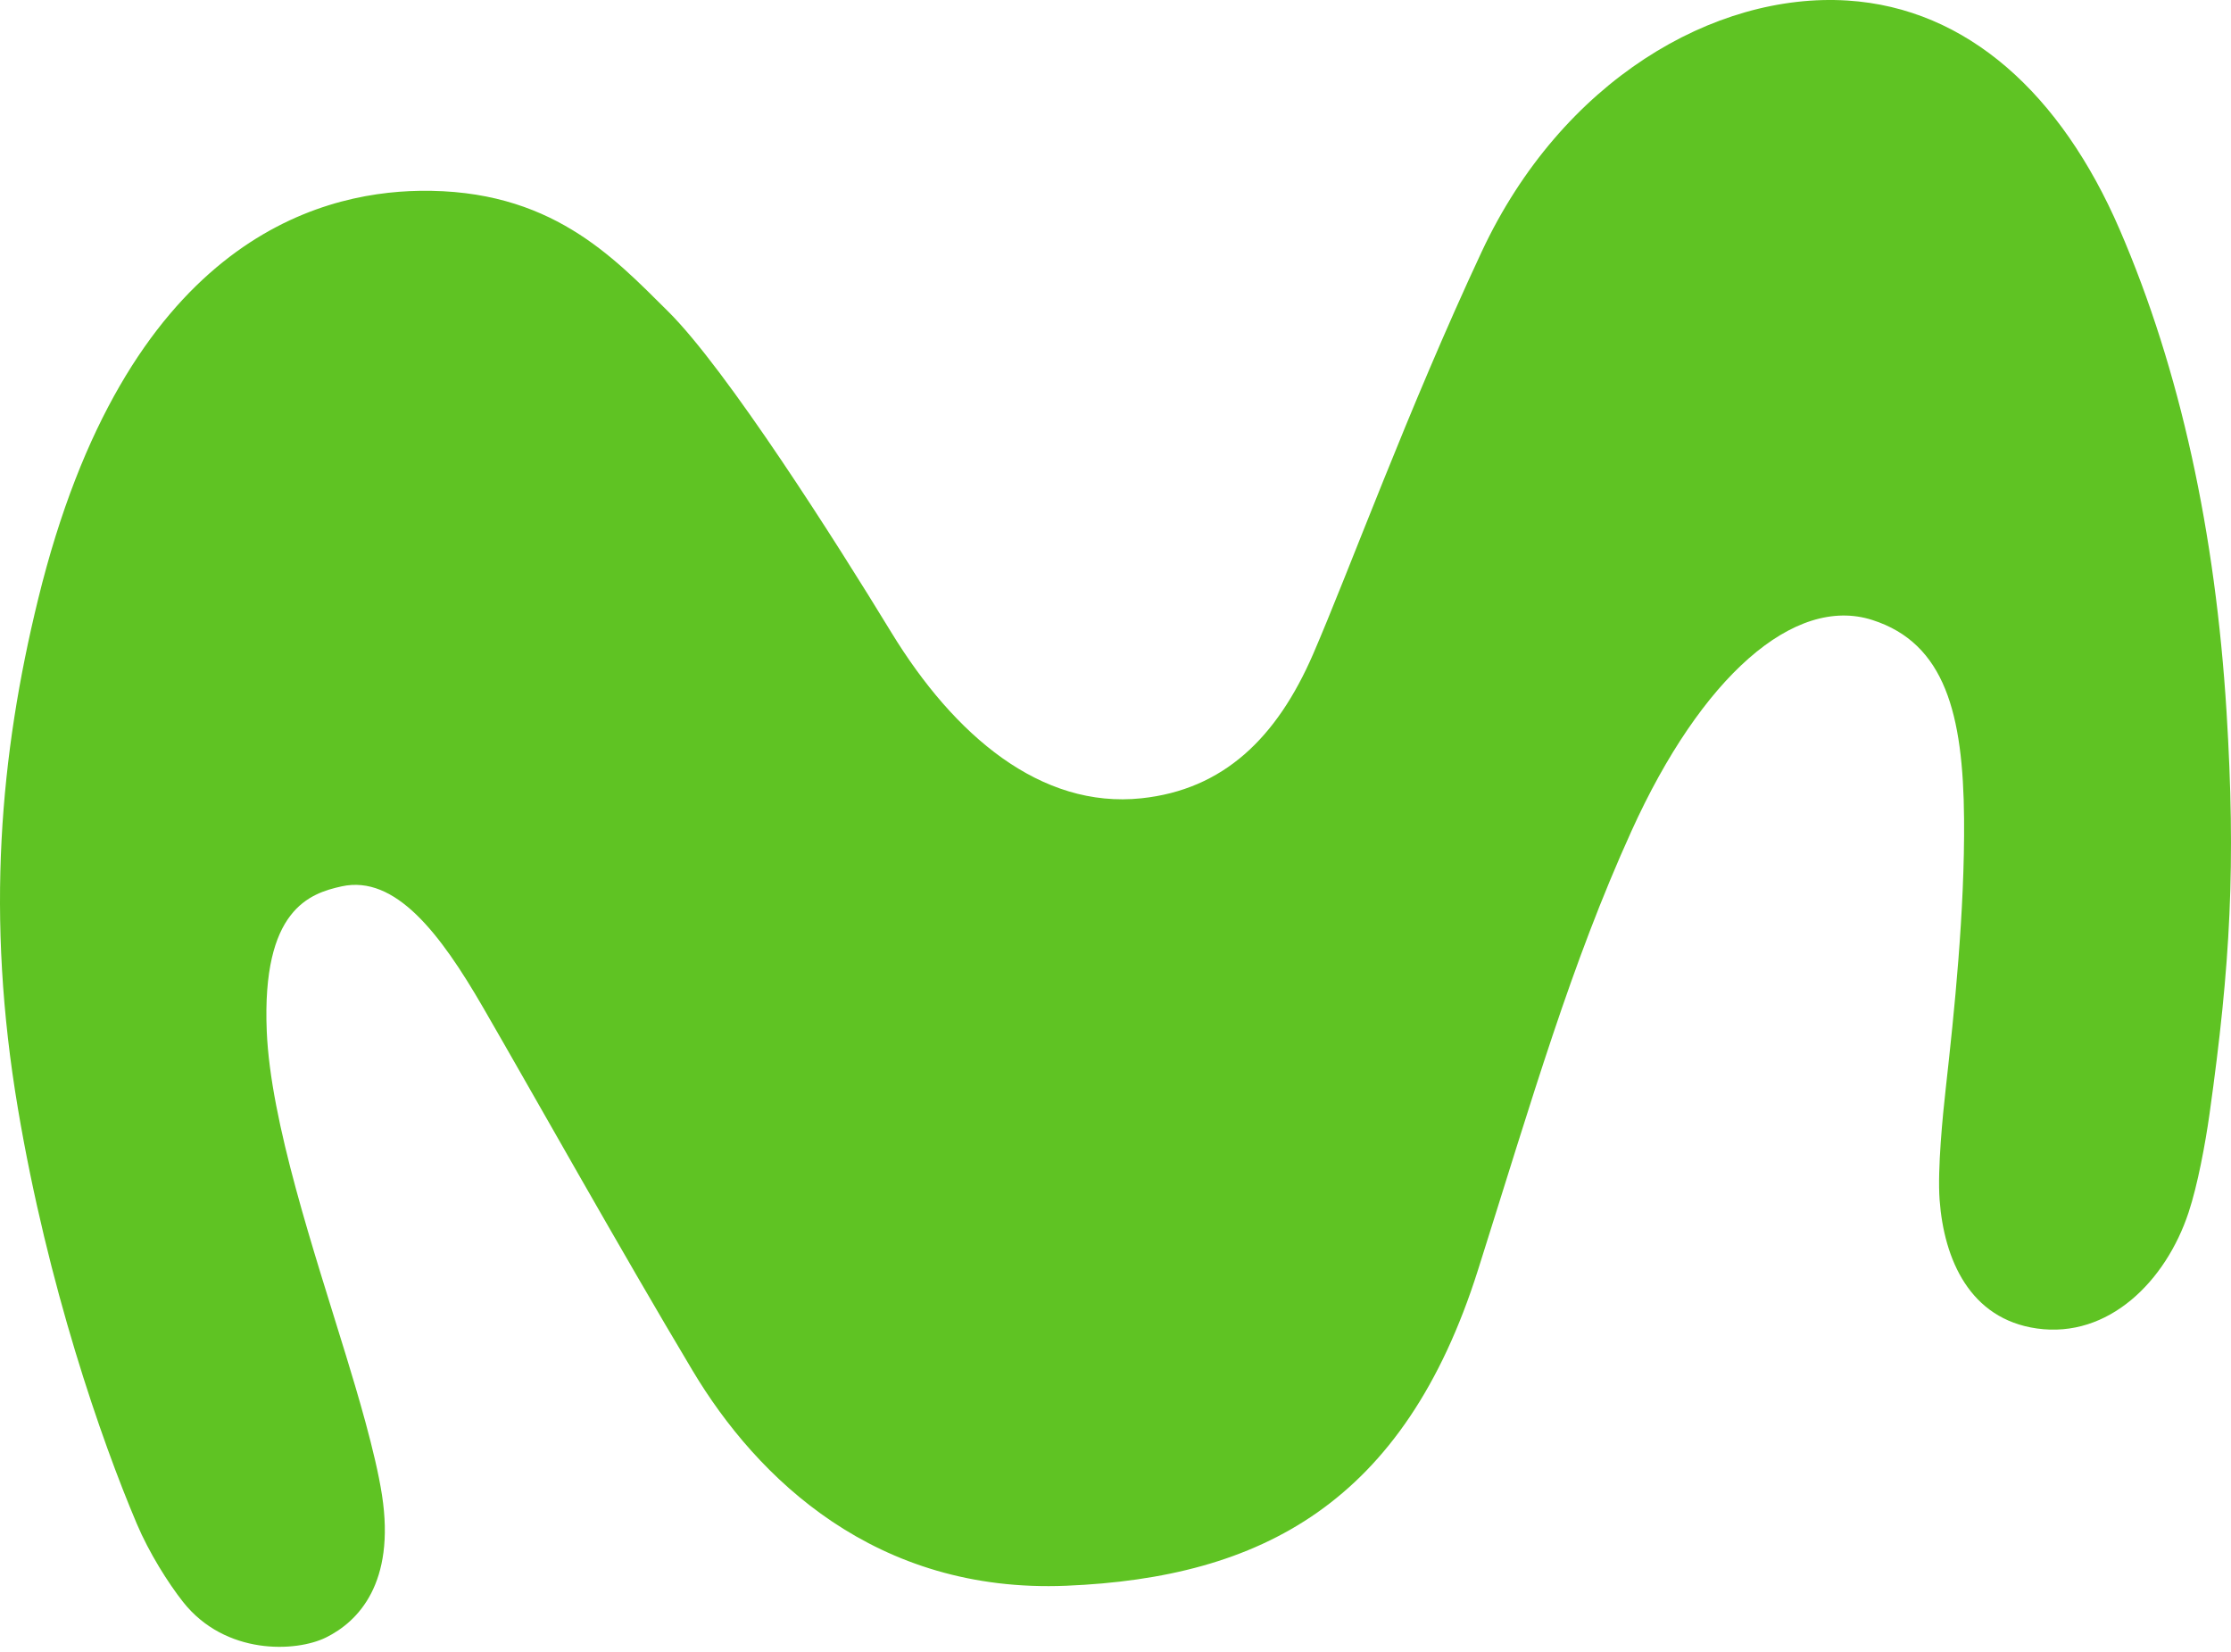 <svg width="154" height="114" viewBox="0 0 154 114" fill="none" xmlns="http://www.w3.org/2000/svg">
<path d="M28.95 13.171C21.815 13.285 8.643 16.804 2.627 41.375C0.005 52.08 -1.005 63.24 1.238 76.521C3.305 88.771 6.972 99.345 9.443 105.171C10.293 107.179 11.615 109.271 12.634 110.564C15.563 114.268 20.447 114.032 22.497 113.022C24.732 111.923 27.3 109.263 26.369 103.197C25.919 100.267 24.622 95.978 23.894 93.595C21.655 86.283 18.674 77.455 18.413 71.171C18.064 62.764 21.381 61.661 23.583 61.177C27.287 60.365 30.39 64.427 33.34 69.525C36.86 75.607 42.892 86.38 47.813 94.609C52.254 102.039 60.45 109.995 73.613 109.448C87.033 108.892 96.926 103.774 102.023 87.651C105.837 75.591 108.435 66.578 112.619 57.351C117.43 46.738 123.846 41.055 129.247 42.794C134.264 44.402 135.515 49.306 135.574 56.513C135.628 62.886 134.892 69.916 134.315 75.077C134.105 76.95 133.73 80.718 133.886 82.814C134.189 86.927 135.969 91.035 140.6 91.692C145.533 92.391 149.495 88.451 151.073 83.681C151.696 81.804 152.231 78.925 152.517 76.887C153.965 66.586 154.344 59.662 153.692 49.121C152.925 36.795 150.513 25.556 146.308 15.828C142.284 6.524 135.818 0.564 127.525 0.037C118.34 -0.539 107.807 5.552 102.28 17.368C97.187 28.258 93.112 39.443 90.641 45.147C88.132 50.935 84.449 54.501 78.782 55.099C71.854 55.827 65.889 50.8 61.515 43.632C57.705 37.38 50.149 25.484 46.108 21.485C42.315 17.726 37.979 13.028 28.95 13.171Z" fill="#5FC323"/>
</svg>
